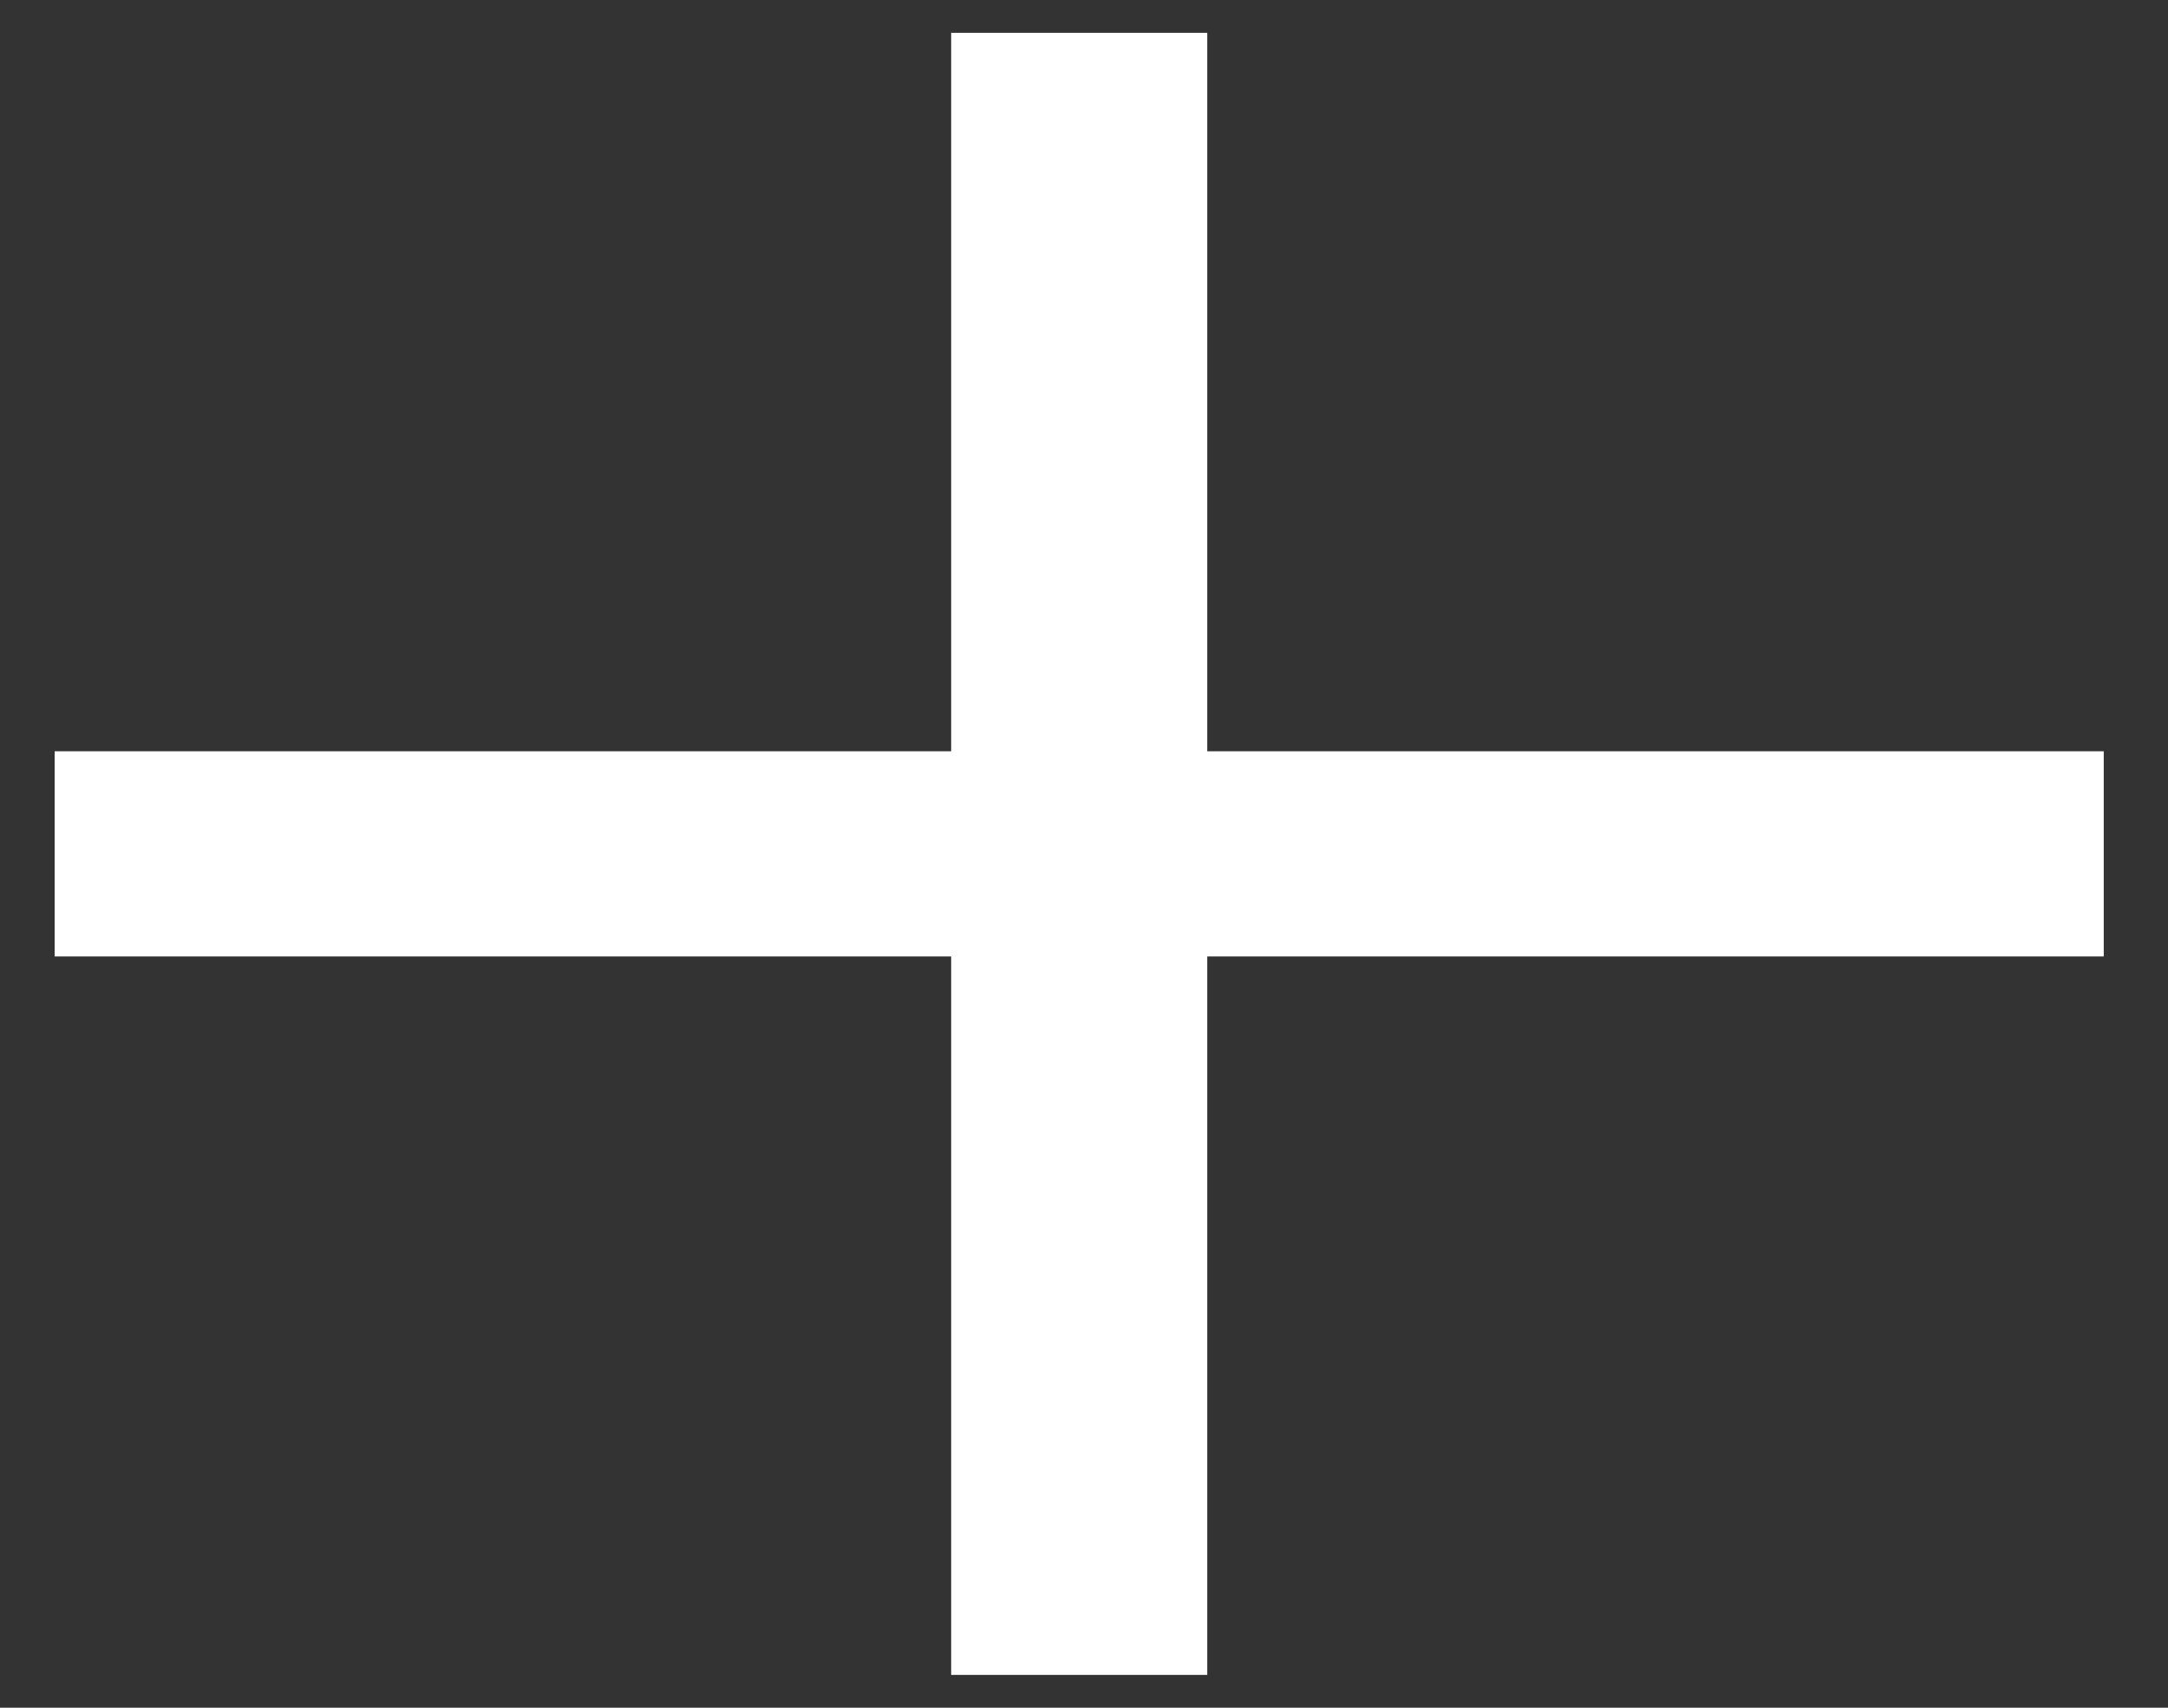 <svg width="33" height="26" viewBox="0 0 33 26" fill="none" xmlns="http://www.w3.org/2000/svg">
<rect x="0" y="0" width="33" height="26" fill="#333333" stroke="none"/>
<path d="M18.376 11.438V0.5H14.478V11.438H0.832V14.562H14.478V25.5H18.376V14.562H32.022V11.438H18.376Z" fill="white"/>
</svg>
